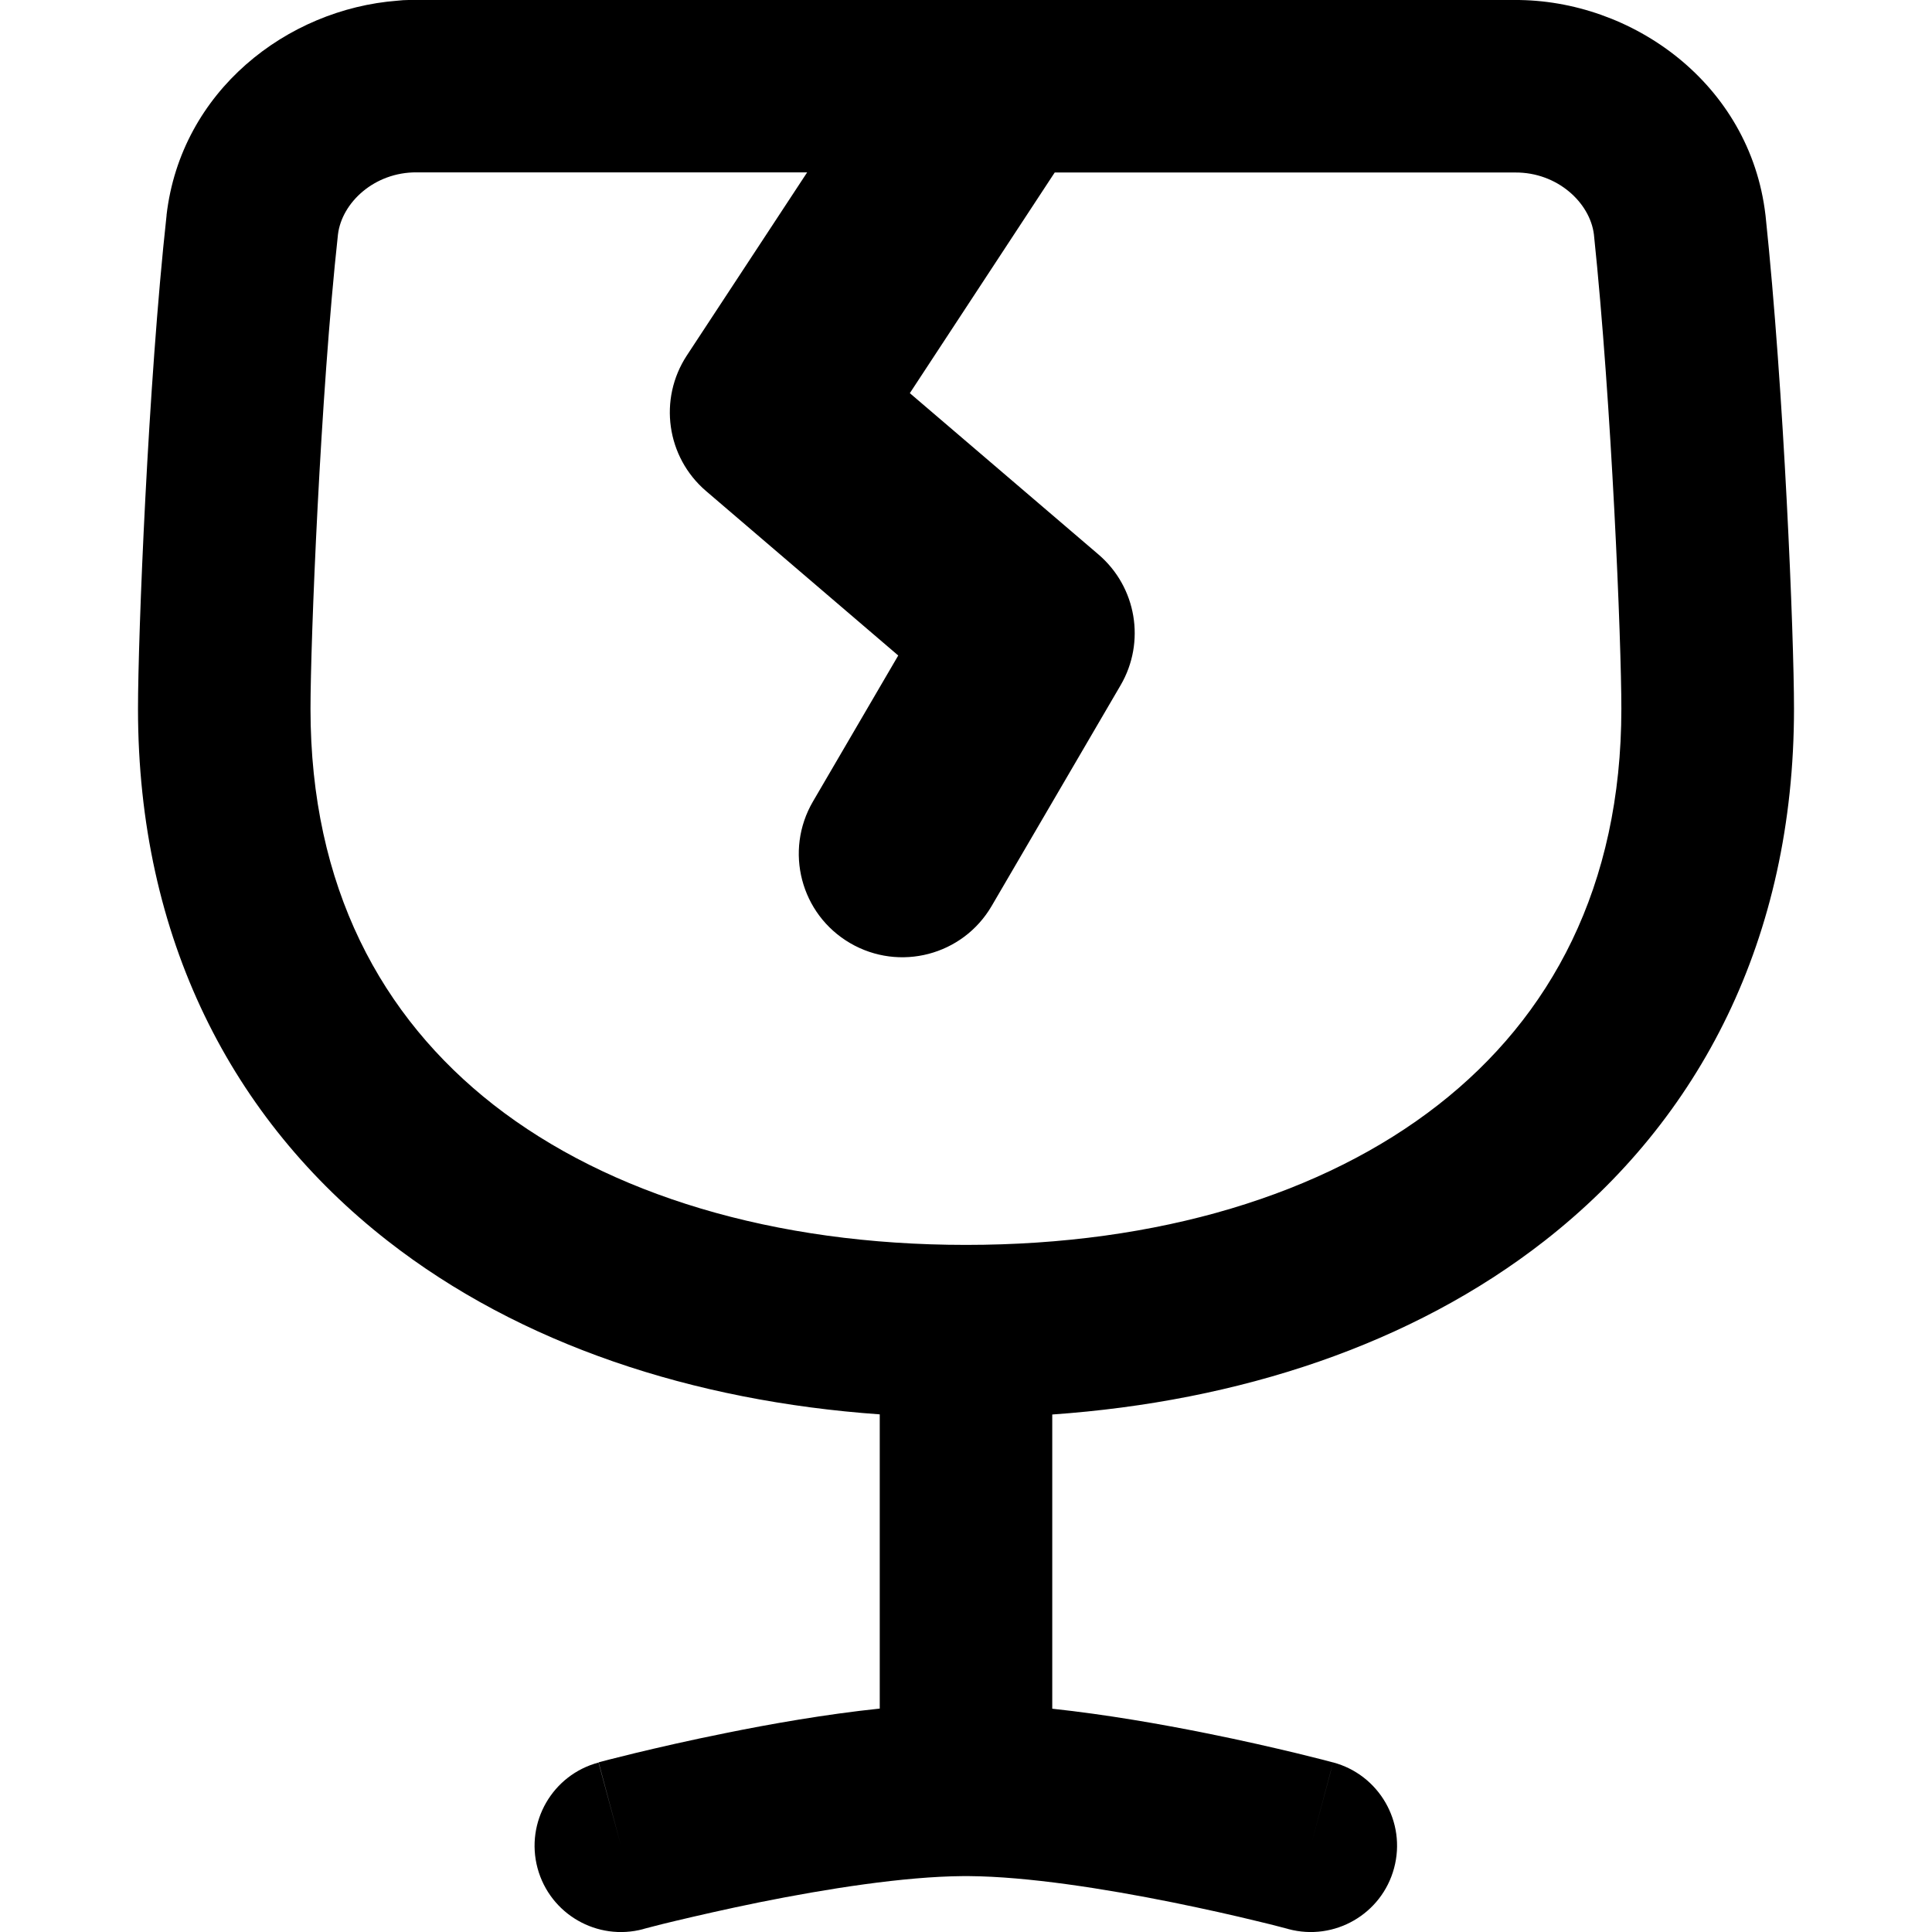 <svg xmlns="http://www.w3.org/2000/svg" fill="none" viewBox="0 0 14 14" id="Fragile--Streamline-Flex-Remix">
  <desc>
    Fragile Streamline Icon: https://streamlinehq.com
  </desc>
  <g id="fragile--fragile-shipping-glass-delivery-wine-crack-shipment-sign-sticker">
    <path id="Union" fill="#000000" fill-rule="evenodd" d="M10.97 1.25c-0.002 0 -0.004 0 -0.005 0H7.643c-0.004 0.006 -0.008 0.012 -0.012 0.018L6.593 2.849 7.96 4.018c0.276 0.236 0.343 0.635 0.16 0.948l-0.934 1.599c-0.209 0.358 -0.668 0.478 -1.026 0.269 -0.358 -0.209 -0.478 -0.668 -0.269 -1.026l0.618 -1.058 -1.393 -1.192c-0.287 -0.246 -0.346 -0.666 -0.139 -0.982l0.872 -1.327H3.028c-0.003 0 -0.006 0 -0.009 0 -0.306 -0.002 -0.542 0.219 -0.57 0.45C2.321 2.87 2.25 4.649 2.25 5.136c0 1.289 0.512 2.233 1.328 2.871C4.411 8.657 5.607 9.021 7 9.021s2.589 -0.364 3.422 -1.015c0.816 -0.637 1.327 -1.582 1.327 -2.871 0 -0.485 -0.07 -2.207 -0.199 -3.437 -0.029 -0.23 -0.265 -0.45 -0.57 -0.448 -0.004 0 -0.007 0 -0.011 -0Zm0.002 -1.25c0.001 -0 0.001 -0 0.002 -0C11.826 -0.005 12.681 0.606 12.793 1.556l0.001 0.008c0.134 1.273 0.206 3.043 0.206 3.572 0 1.665 -0.682 2.976 -1.808 3.856 -0.961 0.751 -2.212 1.163 -3.567 1.258v2.132c0.392 0.042 0.79 0.112 1.118 0.178 0.26 0.052 0.488 0.105 0.651 0.144 0.082 0.02 0.147 0.036 0.193 0.048l0.053 0.014 0.015 0.004 0.004 0.001 0.001 0c0 0 0.001 0 -0.158 0.593l0.158 -0.593c0.333 0.089 0.532 0.432 0.442 0.766 -0.089 0.333 -0.432 0.531 -0.765 0.442l-0.003 -0.001 -0.011 -0.003 -0.046 -0.012c-0.041 -0.011 -0.101 -0.026 -0.177 -0.044 -0.151 -0.037 -0.363 -0.085 -0.605 -0.134 -0.486 -0.098 -1.049 -0.187 -1.475 -0.19 -0.004 0 -0.008 0 -0.012 0l-0.009 0c-0.007 0 -0.014 -0 -0.021 -0 -0.426 0.003 -0.989 0.092 -1.476 0.19 -0.241 0.049 -0.453 0.098 -0.605 0.134 -0.076 0.018 -0.136 0.033 -0.177 0.044l-0.046 0.012 -0.011 0.003 -0.002 0.001c-0.333 0.089 -0.676 -0.108 -0.766 -0.442 -0.089 -0.333 0.108 -0.676 0.442 -0.765L4.5 13.375c-0.162 -0.604 -0.162 -0.604 -0.162 -0.604l0.002 -0.001 0.004 -0.001 0.015 -0.004 0.053 -0.014c0.046 -0.012 0.111 -0.028 0.193 -0.048 0.163 -0.039 0.391 -0.092 0.651 -0.144 0.329 -0.067 0.728 -0.137 1.119 -0.178v-2.132c-1.355 -0.096 -2.606 -0.507 -3.567 -1.258C1.683 8.112 1 6.801 1 5.136c0 -0.528 0.073 -2.355 0.207 -3.575l0 -0.004C1.312 0.66 2.079 0.066 2.88 0.005 2.907 0.002 2.934 0 2.961 0h8.004c0.003 0 0.005 0 0.007 0Z" clip-rule="evenodd" stroke-width="1"></path>
  </g>
</svg>